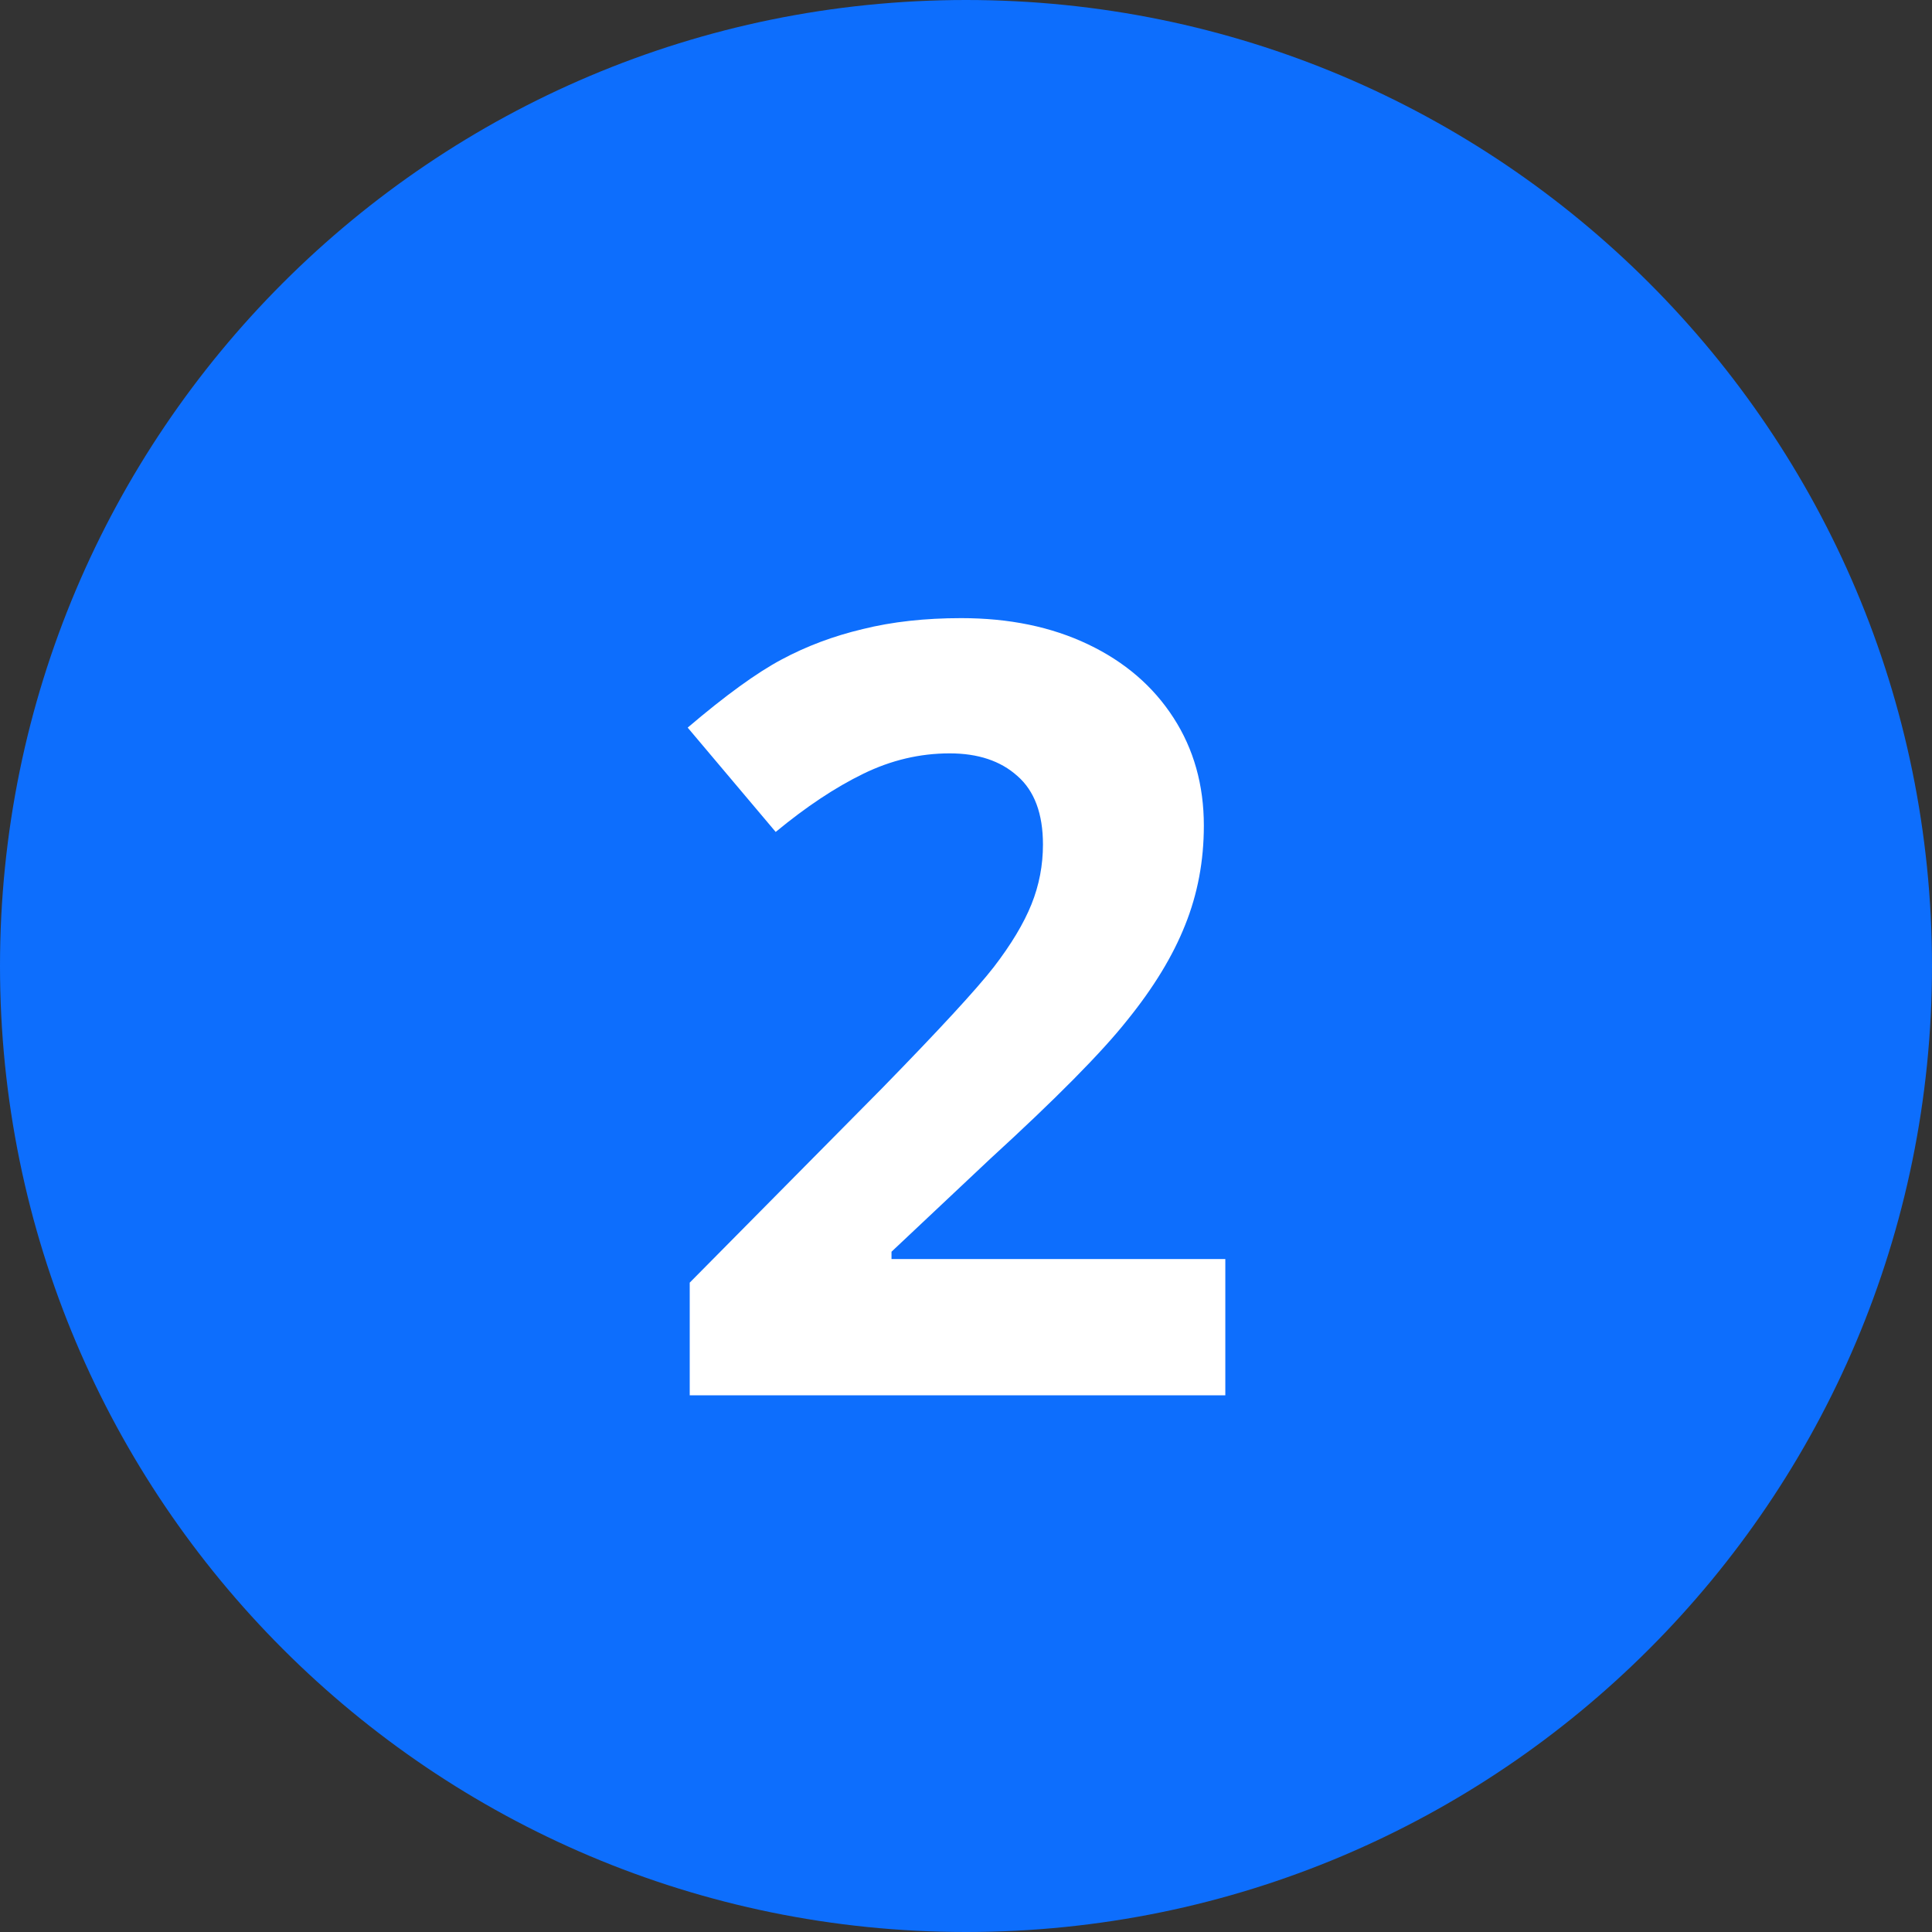 <svg width="18" height="18" viewBox="0 0 18 18" fill="none" xmlns="http://www.w3.org/2000/svg">
<rect x="0" y="0" width="18" height="18" fill="#333333" stroke="none"/>
<path fill-rule="evenodd" clip-rule="evenodd" d="M9 18C13.971 18 18 13.971 18 9C18 4.029 13.971 0 9 0C4.029 0 0 4.029 0 9C0 13.971 4.029 18 9 18Z" fill="#0D6EFD"/>
<path d="M11.416 13H6.426V11.95L8.218 10.139C8.749 9.595 9.096 9.219 9.258 9.011C9.421 8.799 9.538 8.604 9.61 8.425C9.682 8.246 9.717 8.06 9.717 7.868C9.717 7.582 9.638 7.368 9.478 7.229C9.322 7.089 9.112 7.019 8.848 7.019C8.571 7.019 8.303 7.082 8.043 7.209C7.782 7.336 7.51 7.517 7.227 7.751L6.407 6.779C6.758 6.48 7.05 6.268 7.281 6.145C7.512 6.021 7.764 5.926 8.038 5.861C8.311 5.793 8.617 5.759 8.956 5.759C9.402 5.759 9.795 5.84 10.137 6.003C10.479 6.166 10.744 6.394 10.933 6.687C11.122 6.979 11.216 7.315 11.216 7.692C11.216 8.021 11.158 8.33 11.041 8.62C10.927 8.907 10.748 9.201 10.503 9.504C10.263 9.807 9.836 10.238 9.224 10.798L8.306 11.662V11.73H11.416V13Z" fill="white"/>
</svg>
